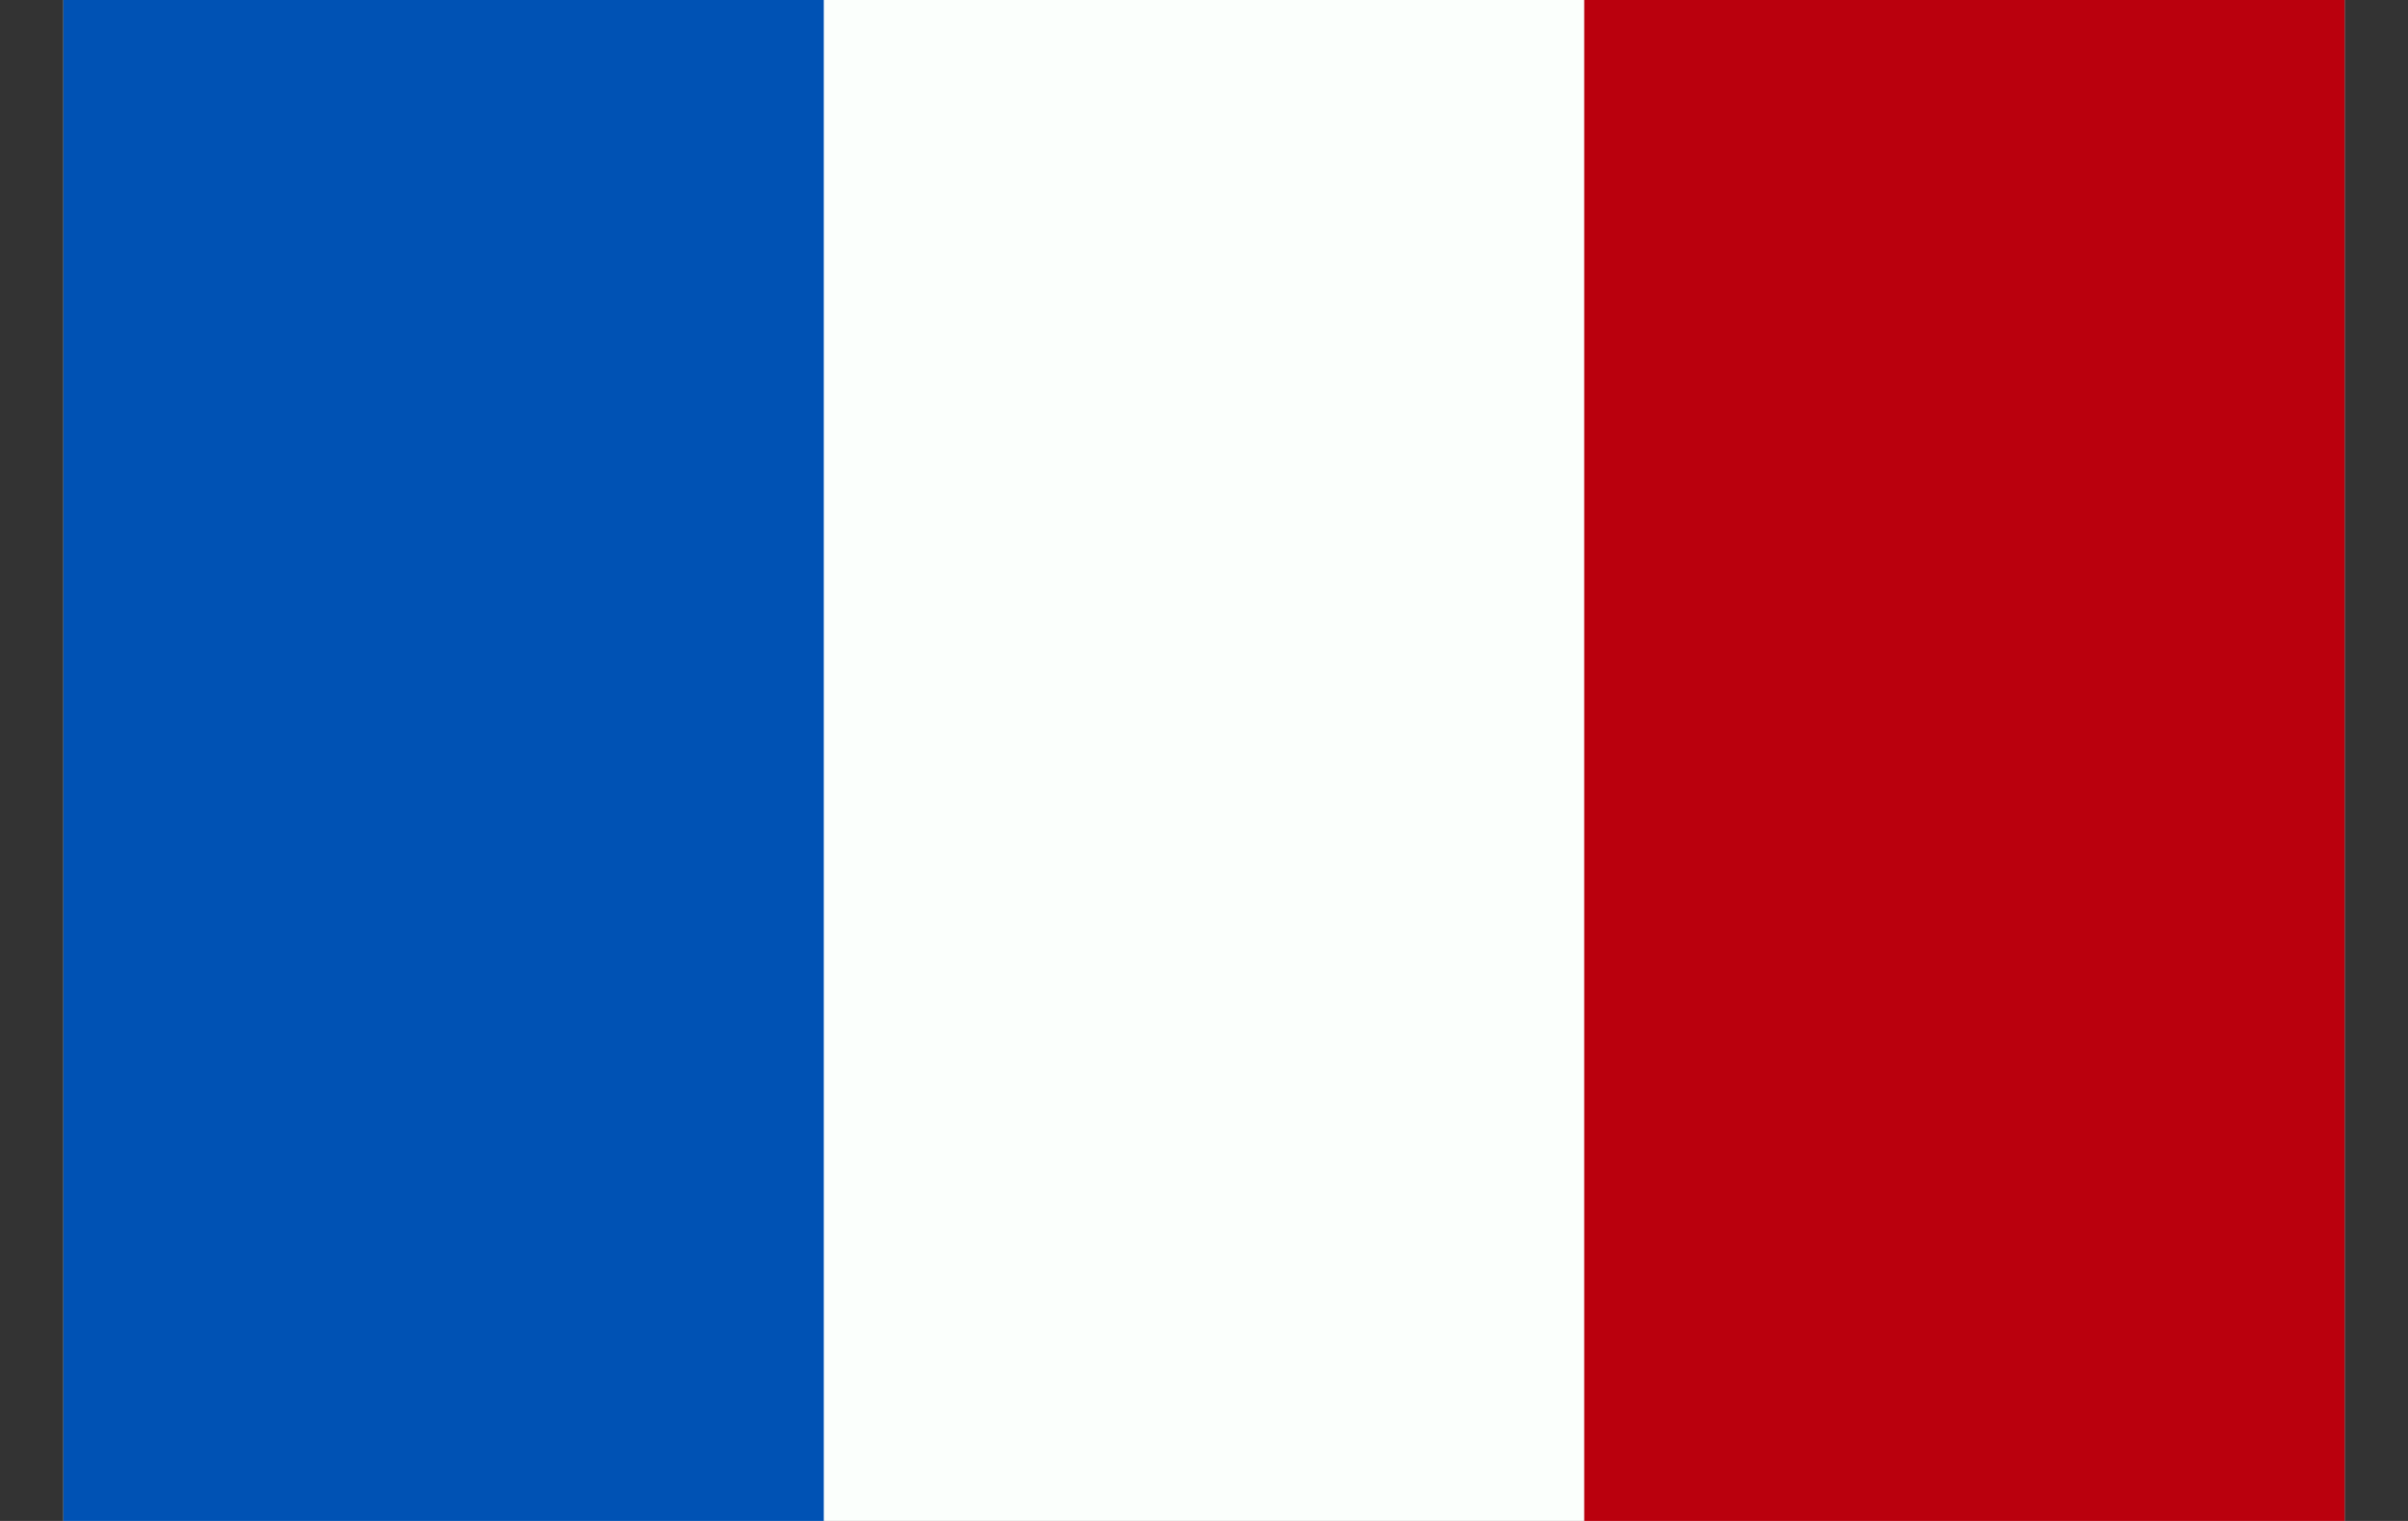 <svg width="19" height="12" viewBox="0 0 19 12" fill="none" xmlns="http://www.w3.org/2000/svg">
<rect x="0" y="0" width="19" height="12" fill="#333333" stroke="none"/>
<g clip-path="url(#clip0_19_999)">
<path d="M18.5 0H0.5V12H18.5V0Z" fill="#FBFFFC"/>
<path d="M6.5 0H0.5V12H6.5V0Z" fill="#0052B4"/>
<path d="M18.5 0H12.5V12H18.5V0Z" fill="#BA000D"/>
</g>
<defs>
<clipPath id="clip0_19_999">
<rect width="18" height="12" fill="white" transform="translate(0.5)"/>
</clipPath>
</defs>
</svg>
